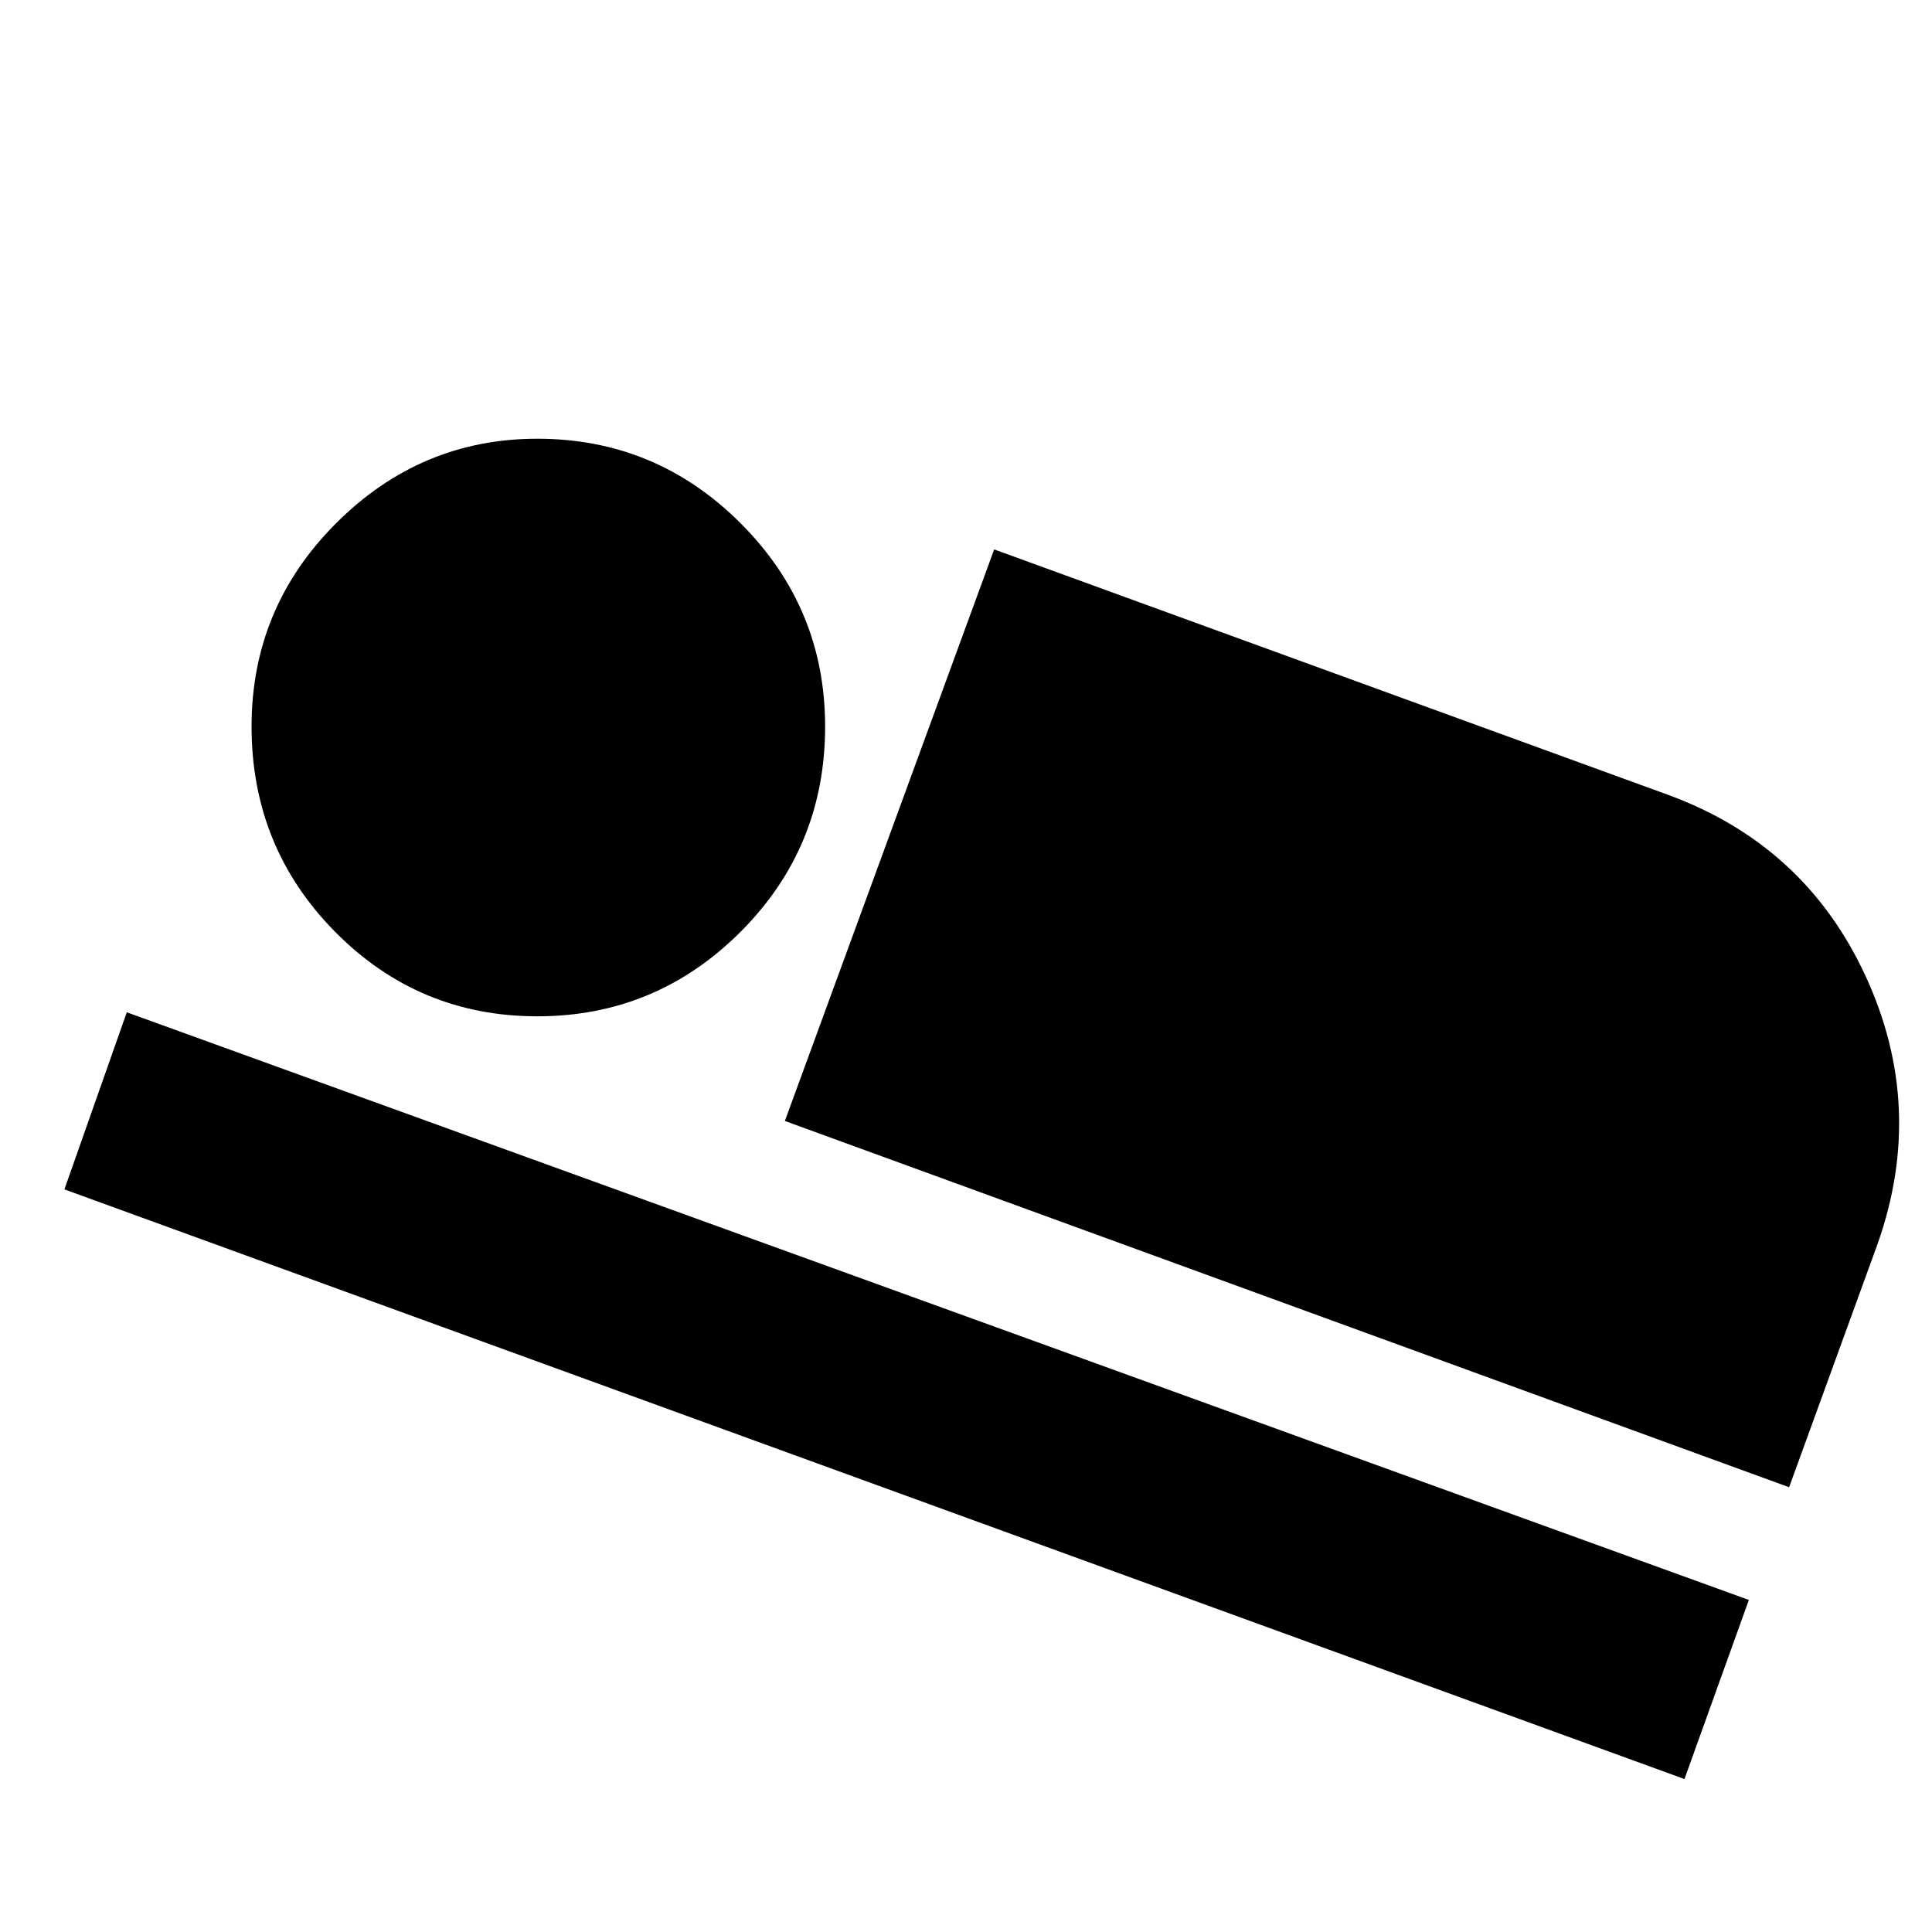 <svg xmlns="http://www.w3.org/2000/svg" width="48" height="48"><path d="m19.5 27.85 5.2-14.2 16.75 6.1q3.4 1.25 4.9 4.5 1.5 3.25.3 6.65l-2.2 6.05zm-17.9 1.7 1.55-4.4 40.3 14.6-1.6 4.45zm11.75-4.3q-2.95 0-5.025-2.1t-2.075-5.1q0-2.95 2.1-5.05 2.1-2.1 5-2.1 2.95 0 5.05 2.1 2.1 2.1 2.1 5.05 0 3-2.1 5.1-2.1 2.1-5.05 2.1z"/></svg>